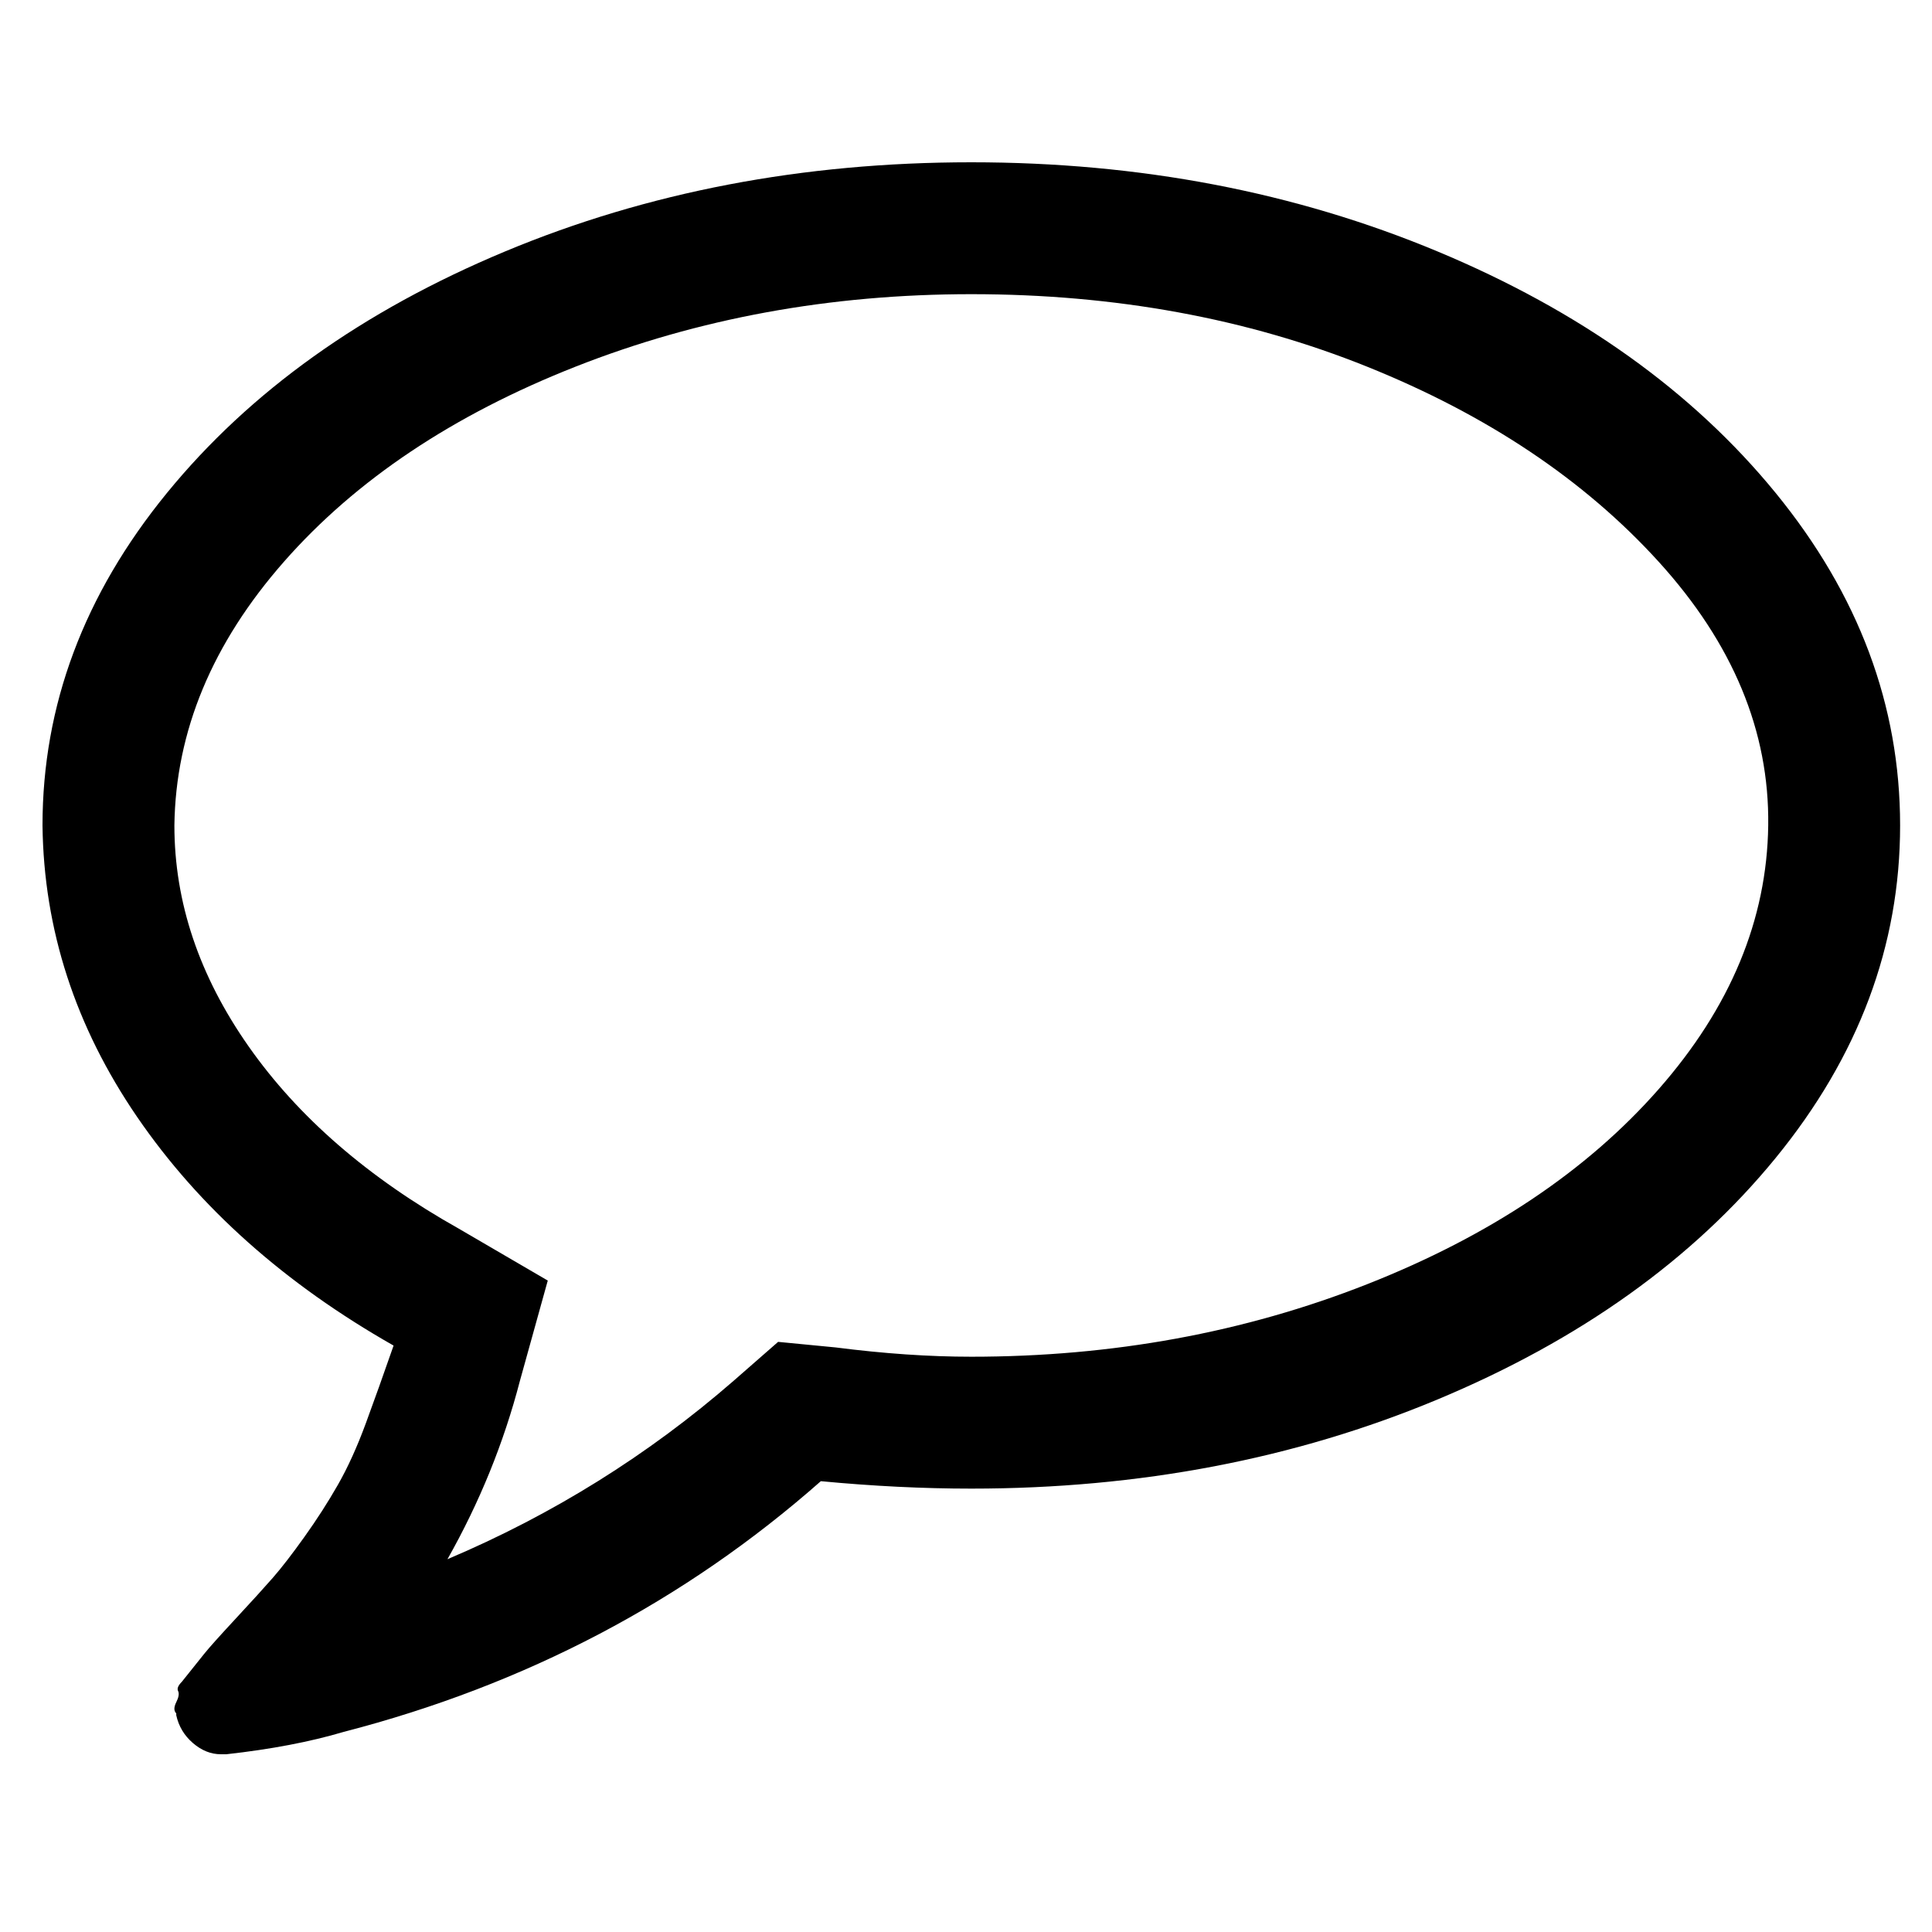 <?xml version="1.0" encoding="utf-8"?>
<!-- Generator: Adobe Illustrator 16.0.0, SVG Export Plug-In . SVG Version: 6.00 Build 0)  -->
<!DOCTYPE svg PUBLIC "-//W3C//DTD SVG 1.1//EN" "http://www.w3.org/Graphics/SVG/1.1/DTD/svg11.dtd">
<svg version="1.1" id="Capa_1" xmlns="http://www.w3.org/2000/svg" xmlns:xlink="http://www.w3.org/1999/xlink" x="0px" y="0px"
	 width="500px" height="500px" viewBox="0 0 500 500" enable-background="new 0 0 500 500" xml:space="preserve">
<path d="M251.373,76.133c-36.537,0-70.669,6.25-102.399,18.749c-31.729,12.499-56.888,29.326-75.477,50.479
	c-18.589,21.152-28.044,43.909-28.364,68.266c0,19.872,6.41,38.941,19.23,57.209s30.928,33.972,54.324,47.112l23.076,13.461
	l-7.211,25.96c-4.166,16.026-10.416,31.409-18.749,46.152c27.242-11.538,51.921-26.922,74.035-46.152l11.538-10.095l14.903,1.442
	c12.5,1.603,24.198,2.403,35.094,2.403c36.537,0,70.67-6.249,102.399-18.749s56.889-29.325,75.477-50.479
	c18.59-21.152,28.044-43.909,28.365-68.266c0.32-24.357-9.135-47.113-28.365-68.266c-19.229-21.153-44.389-37.979-75.477-50.479
	C322.684,82.383,288.551,76.133,251.373,76.133z M491.746,213.626c0,31.088-10.736,59.774-32.209,86.054
	c-21.474,26.28-50.639,47.112-87.496,62.497c-36.857,15.384-77.079,23.076-120.668,23.076c-12.499,0-25.479-0.643-38.94-1.924
	c-35.254,31.088-76.438,52.722-123.551,64.901c-8.654,2.564-18.75,4.487-30.288,5.769h-1.442c-2.564,0-4.968-0.962-7.211-2.884
	c-2.243-1.924-3.686-4.327-4.327-7.212v-0.48c-0.641-0.642-0.641-1.603,0-2.885c0.641-1.281,0.801-2.243,0.481-2.885
	c-0.321-0.641,0-1.441,0.961-2.403l1.923-2.403c0,0,0.641-0.801,1.923-2.404c1.282-1.603,1.923-2.403,1.923-2.403
	c1.282-1.603,4.007-4.647,8.173-9.134c4.167-4.488,7.372-8.014,9.615-10.577c2.244-2.564,4.968-6.089,8.172-10.577
	c3.205-4.486,6.089-8.974,8.653-13.46c2.564-4.487,4.968-9.775,7.212-15.865c2.243-6.089,4.646-12.819,7.211-20.19
	C73.658,332.21,51.543,312.5,35.518,289.104C19.493,265.708,11.32,240.548,11,213.626c0-31.088,10.737-59.773,32.21-86.053
	c21.473-26.281,50.639-47.113,87.496-62.497C167.563,49.692,207.785,42,251.373,42c43.589,0,83.811,7.692,120.668,23.076
	c36.857,15.384,66.022,36.216,87.496,62.497C481.01,153.854,491.746,182.538,491.746,213.626z"/>
</svg>
